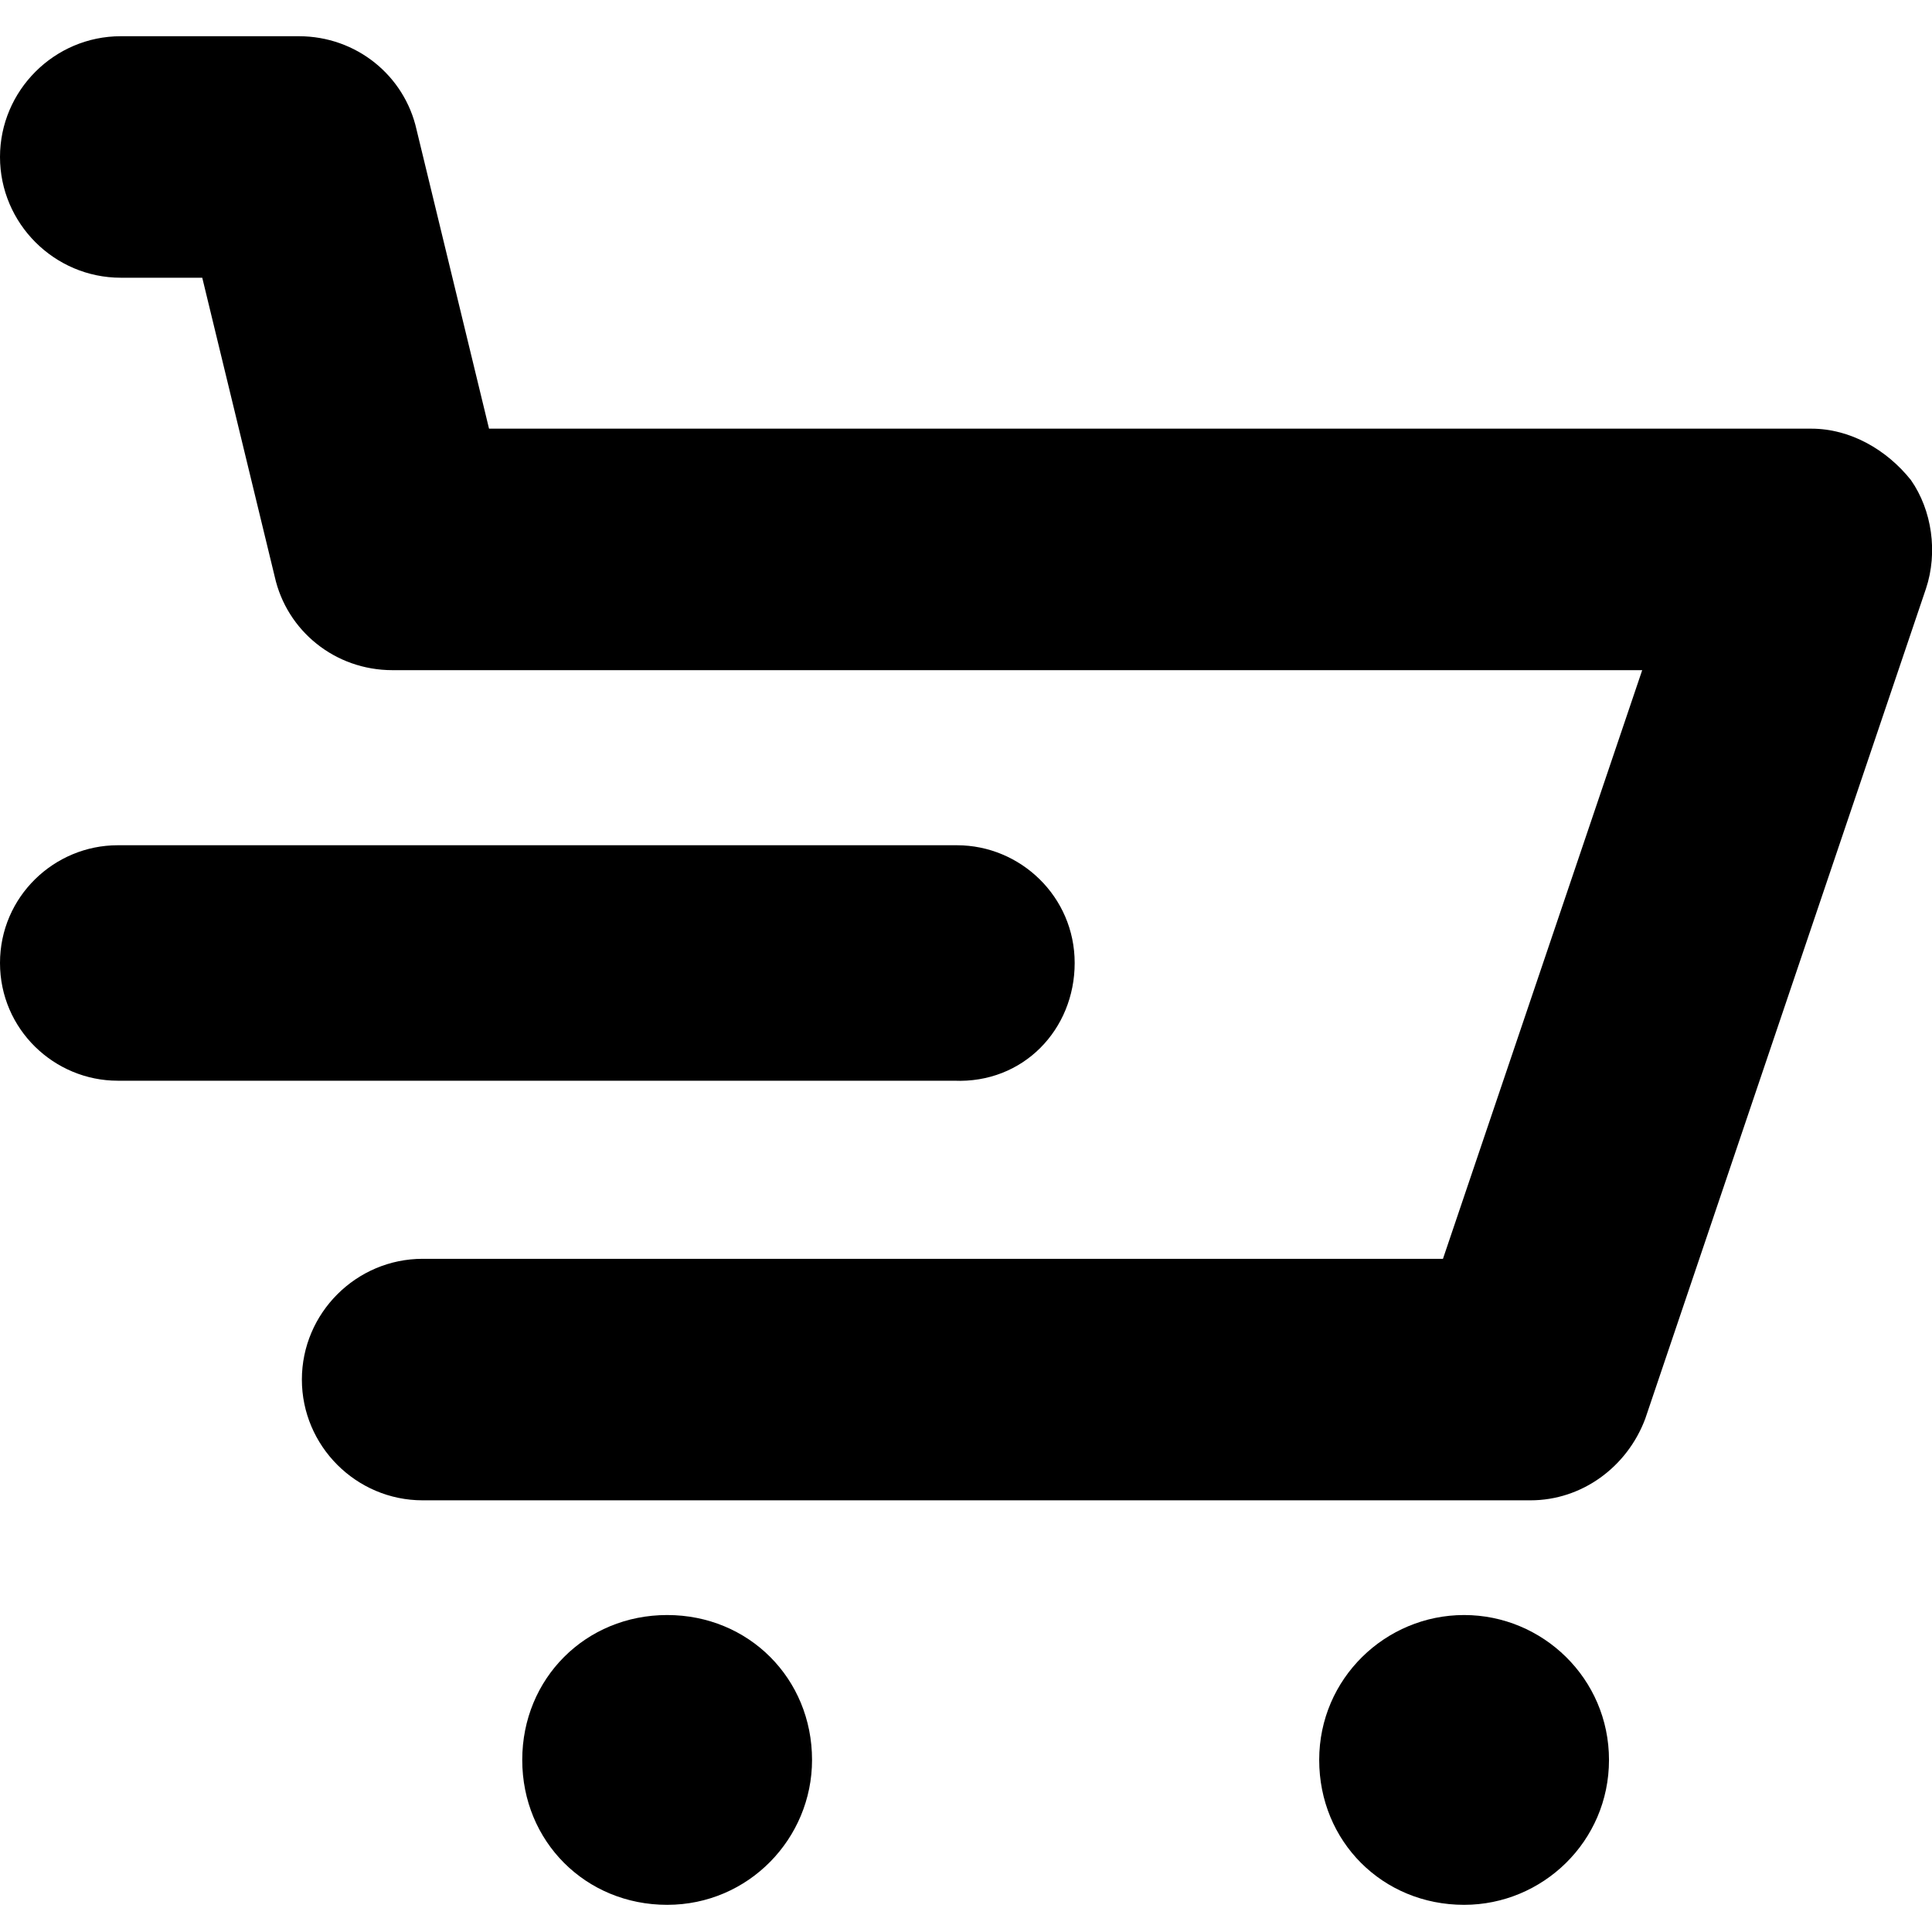 <svg version="1.1" id="Layer_1" xmlns="http://www.w3.org/2000/svg" xmlns:xlink="http://www.w3.org/1999/xlink" x="0px" y="0px"
	 viewBox="0 0 64 64" style="enable-background:new 0 0 64 64;" xml:space="preserve">
<path class="st0" d="M26.9,58.3c0,2.6-2.1,4.8-4.8,4.8s-4.8-2.1-4.8-4.8s2.1-4.8,4.8-4.8S26.9,55.6,26.9,58.3z M48.5,53.5
	c-2.6,0-4.8,2.1-4.8,4.8s2.1,4.8,4.8,4.8c2.6,0,4.8-2.1,4.8-4.8S51.1,53.5,48.5,53.5z M35.6,31.9c0-2.2-1.8-3.9-3.9-3.9H3.9
	C1.8,28,0,29.7,0,31.9c0,2.2,1.8,3.9,3.9,3.9h27.7C33.9,35.9,35.6,34.1,35.6,31.9z M63.3,15.9c-0.8-1-2-1.7-3.3-1.7H16.2l-2.4-9.9
	c-0.4-1.8-2-3.1-3.9-3.1H4c-2.2,0-4,1.8-4,4s1.8,4,4,4h2.7l2.4,9.9c0.4,1.8,2,3.1,3.9,3.1h41.4l-6.6,19.5H14c-2.2,0-4,1.8-4,4
	s1.8,4,4,4h36.7c1.7,0,3.2-1.1,3.8-2.7l9.3-27.5C64.2,18.3,64,16.9,63.3,15.9z"/>
</svg>
